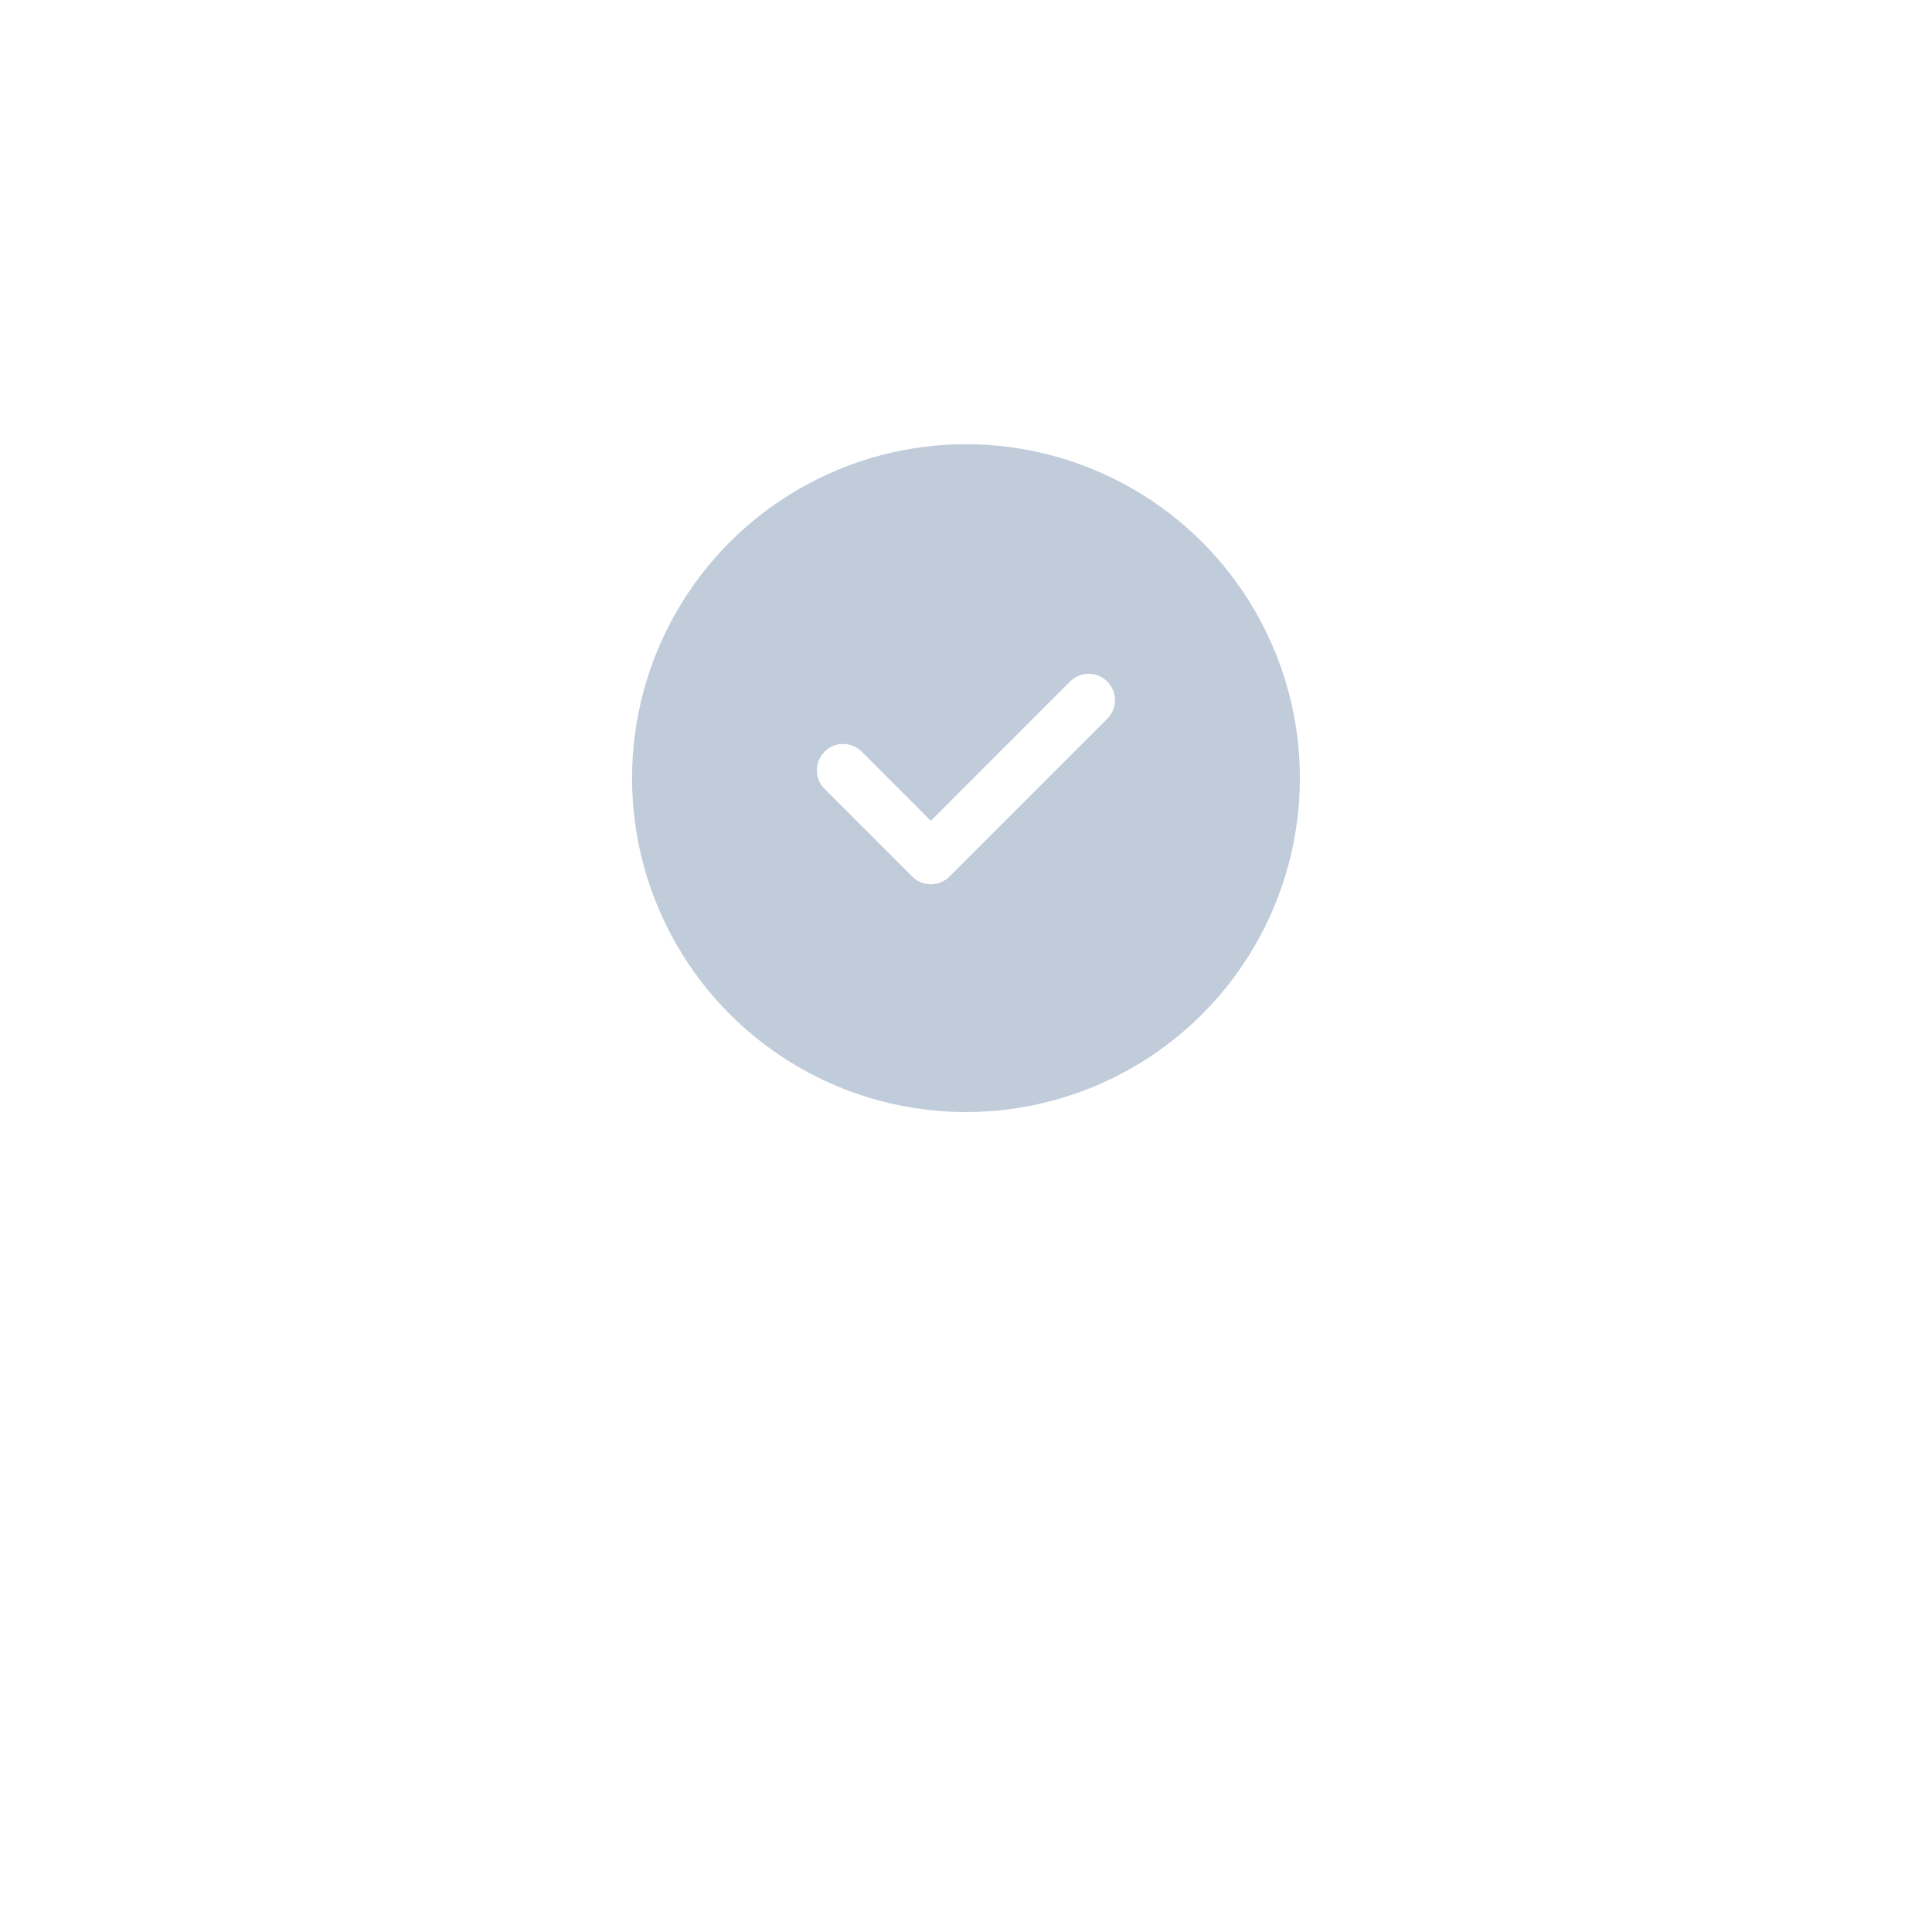 <svg width="72" height="72" viewBox="0 0 72 72" fill="none" xmlns="http://www.w3.org/2000/svg">
<g filter="url(#filter0_d_166_42)">
<circle cx="36" cy="29" r="16" fill="white"/>
</g>
<circle cx="35.999" cy="28.999" r="12.444" fill="#C0CCDA"/>
<path d="M39.879 25.398C40.262 25.016 40.883 25.016 41.265 25.398C41.648 25.781 41.648 26.402 41.265 26.785L35.383 32.667C35 33.05 34.379 33.05 33.996 32.667L30.729 29.399C30.346 29.017 30.346 28.396 30.729 28.013C31.111 27.63 31.732 27.63 32.115 28.013L34.69 30.588L39.879 25.398Z" fill="white"/>
<defs>
<filter id="filter0_d_166_42" x="0" y="0" width="72" height="72" filterUnits="userSpaceOnUse" color-interpolation-filters="sRGB">
<feFlood flood-opacity="0" result="BackgroundImageFix"/>
<feColorMatrix in="SourceAlpha" type="matrix" values="0 0 0 0 0 0 0 0 0 0 0 0 0 0 0 0 0 0 127 0" result="hardAlpha"/>
<feOffset dy="7"/>
<feGaussianBlur stdDeviation="10"/>
<feColorMatrix type="matrix" values="0 0 0 0 0 0 0 0 0 0 0 0 0 0 0 0 0 0 0.08 0"/>
<feBlend mode="normal" in2="BackgroundImageFix" result="effect1_dropShadow_166_42"/>
<feBlend mode="normal" in="SourceGraphic" in2="effect1_dropShadow_166_42" result="shape"/>
</filter>
</defs>
</svg>

